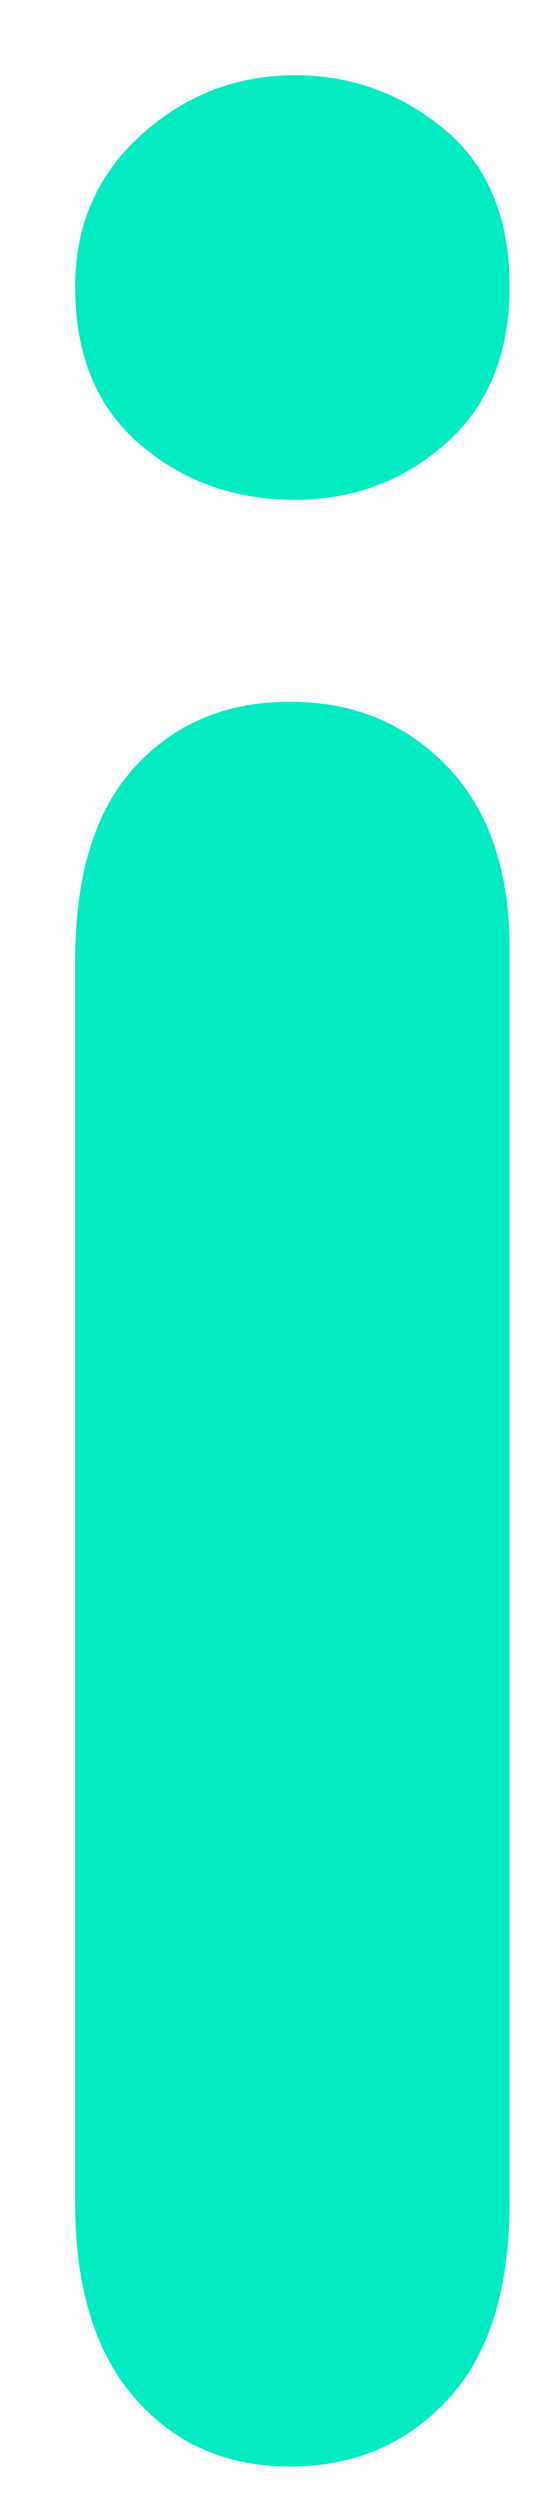 <svg width="5px" height="23px" viewBox="14 5 5 23" version="1.1" xmlns="http://www.w3.org/2000/svg" xmlns:xlink="http://www.w3.org/1999/xlink">
    <!-- Generator: Sketch 42 (36781) - http://www.bohemiancoding.com/sketch -->
    <desc>Created with Sketch.</desc>
    <defs></defs>
    <path d="M18.692,13.723 L18.692,25.264 C18.692,26.064 18.502,26.668 18.121,27.078 C17.74,27.488 17.256,27.692 16.67,27.692 C16.084,27.692 15.608,27.483 15.242,27.063 C14.875,26.644 14.692,26.044 14.692,25.264 L14.692,13.84 C14.692,13.05 14.875,12.455 15.242,12.055 C15.608,11.656 16.084,11.456 16.67,11.456 C17.256,11.456 17.74,11.656 18.121,12.055 C18.502,12.455 18.692,13.011 18.692,13.723 Z M16.714,9.598 C16.158,9.598 15.681,9.427 15.286,9.086 C14.89,8.745 14.692,8.262 14.692,7.638 C14.692,7.072 14.895,6.607 15.3,6.241 C15.706,5.875 16.177,5.692 16.714,5.692 C17.232,5.692 17.691,5.858 18.092,6.19 C18.492,6.521 18.692,7.004 18.692,7.638 C18.692,8.252 18.497,8.732 18.106,9.079 C17.716,9.425 17.252,9.598 16.714,9.598 Z" id="i" stroke="none" fill="#00EBC2" fill-rule="evenodd"></path>
</svg>